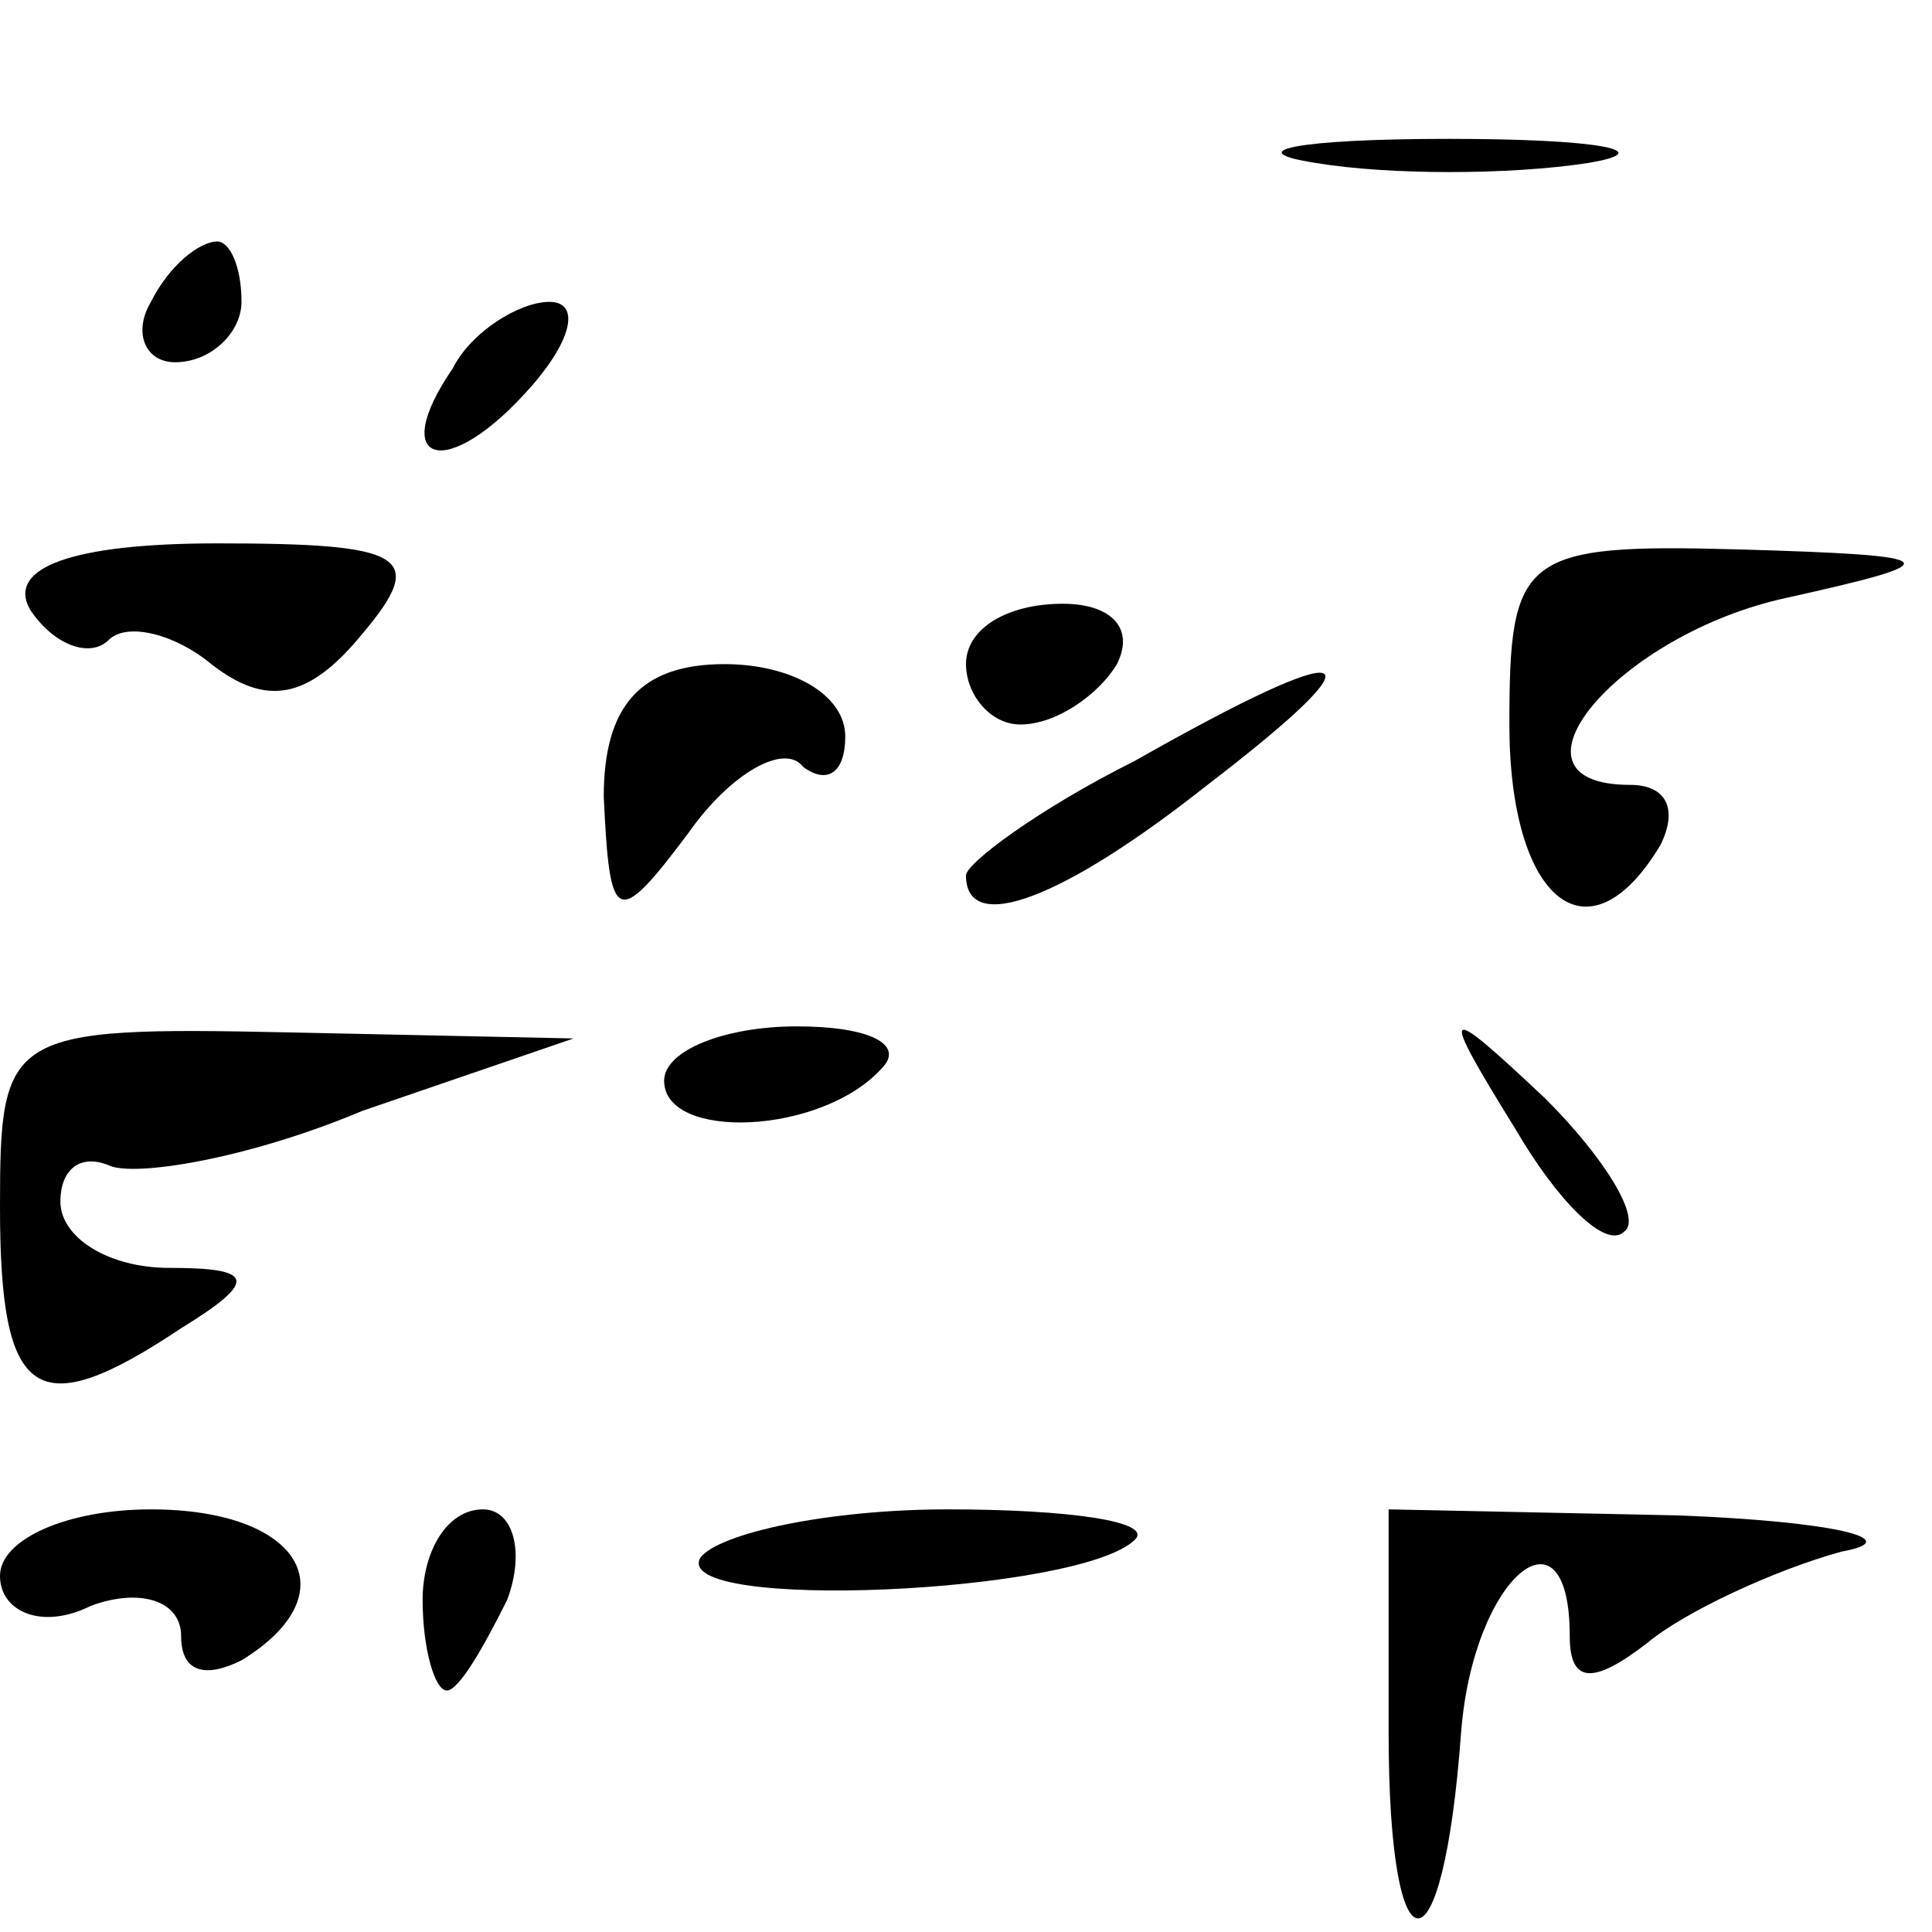 <?xml version="1.0" standalone="no"?>
<!DOCTYPE svg PUBLIC "-//W3C//DTD SVG 20010904//EN"
 "http://www.w3.org/TR/2001/REC-SVG-20010904/DTD/svg10.dtd">
<svg version="1.0" xmlns="http://www.w3.org/2000/svg"
 width="32pt" height="32pt" viewBox="0 0 32 32"
 preserveAspectRatio="xMidYMid meet">
<g transform="translate(0,32) scale(0.1,-0.1)"
fill="#000000" stroke="none">
<path fill="#000000" stroke="none" d="M218 293 c12 -2 32 -2 45 0 12 2 2 4
-23 4 -25 0 -35 -2 -22 -4z"/>
<path fill="#000000" stroke="none" d="M25 270 c-3 -5 -1 -10 4 -10 6 0 11 5
11 10 0 6 -2 10 -4 10 -3 0 -8 -4 -11 -10z"/>
<path fill="#000000" stroke="none" d="M75 259 c-11 -16 -1 -19 13 -3 7 8 8
14 3 14 -5 0 -13 -5 -16 -11z"/>
<path fill="#000000" stroke="none" d="M5 219 c4 -6 10 -8 13 -5 3 3 11 1 17
-4 9 -7 16 -6 25 5 11 13 7 15 -24 15 -24 0 -35 -4 -31 -11z"/>
<path fill="#000000" stroke="none" d="M250 200 c0 -29 13 -40 25 -20 3 6 1
10 -5 10 -23 0 -2 25 26 31 27 6 27 7 -8 8 -36 1 -38 -1 -38 -29z"/>
<path fill="#000000" stroke="none" d="M160 210 c0 -5 4 -10 9 -10 6 0 13 5
16 10 3 6 -1 10 -9 10 -9 0 -16 -4 -16 -10z"/>
<path fill="#000000" stroke="none" d="M100 188 c1 -21 2 -22 14 -6 7 10 16
15 19 11 4 -3 7 -1 7 5 0 7 -9 12 -20 12 -14 0 -20 -7 -20 -22z"/>
<path fill="#000000" stroke="none" d="M188 194 c-16 -8 -28 -17 -28 -19 0
-10 16 -4 40 15 30 23 25 25 -12 4z"/>
<path fill="#000000" stroke="none" d="M0 120 c0 -32 6 -36 30 -20 13 8 12 10
-2 10 -10 0 -18 5 -18 11 0 5 3 8 8 6 4 -2 23 1 42 9 l35 12 -47 1 c-47 1 -48
0 -48 -29z"/>
<path fill="#000000" stroke="none" d="M110 141 c0 -10 26 -9 36 2 4 4 -2 7
-14 7 -12 0 -22 -4 -22 -9z"/>
<path fill="#000000" stroke="none" d="M251 133 c7 -12 15 -20 18 -17 3 2 -3
12 -13 22 -17 16 -18 16 -5 -5z"/>
<path fill="#000000" stroke="none" d="M0 59 c0 -6 7 -9 15 -5 8 3 15 1 15 -5
0 -6 4 -7 10 -4 18 11 10 25 -15 25 -14 0 -25 -5 -25 -11z"/>
<path fill="#000000" stroke="none" d="M70 55 c0 -8 2 -15 4 -15 2 0 6 7 10
15 3 8 1 15 -4 15 -6 0 -10 -7 -10 -15z"/>
<path fill="#000000" stroke="none" d="M116 62 c-5 -9 63 -6 72 3 3 3 -11 5
-31 5 -20 0 -38 -4 -41 -8z"/>
<path fill="#000000" stroke="none" d="M230 33 c0 -41 9 -41 12 0 2 26 18 39
18 16 0 -8 4 -8 13 -1 6 5 21 12 32 15 11 2 -1 5 -27 6 l-48 1 0 -37z"/>
</g>
</svg>
